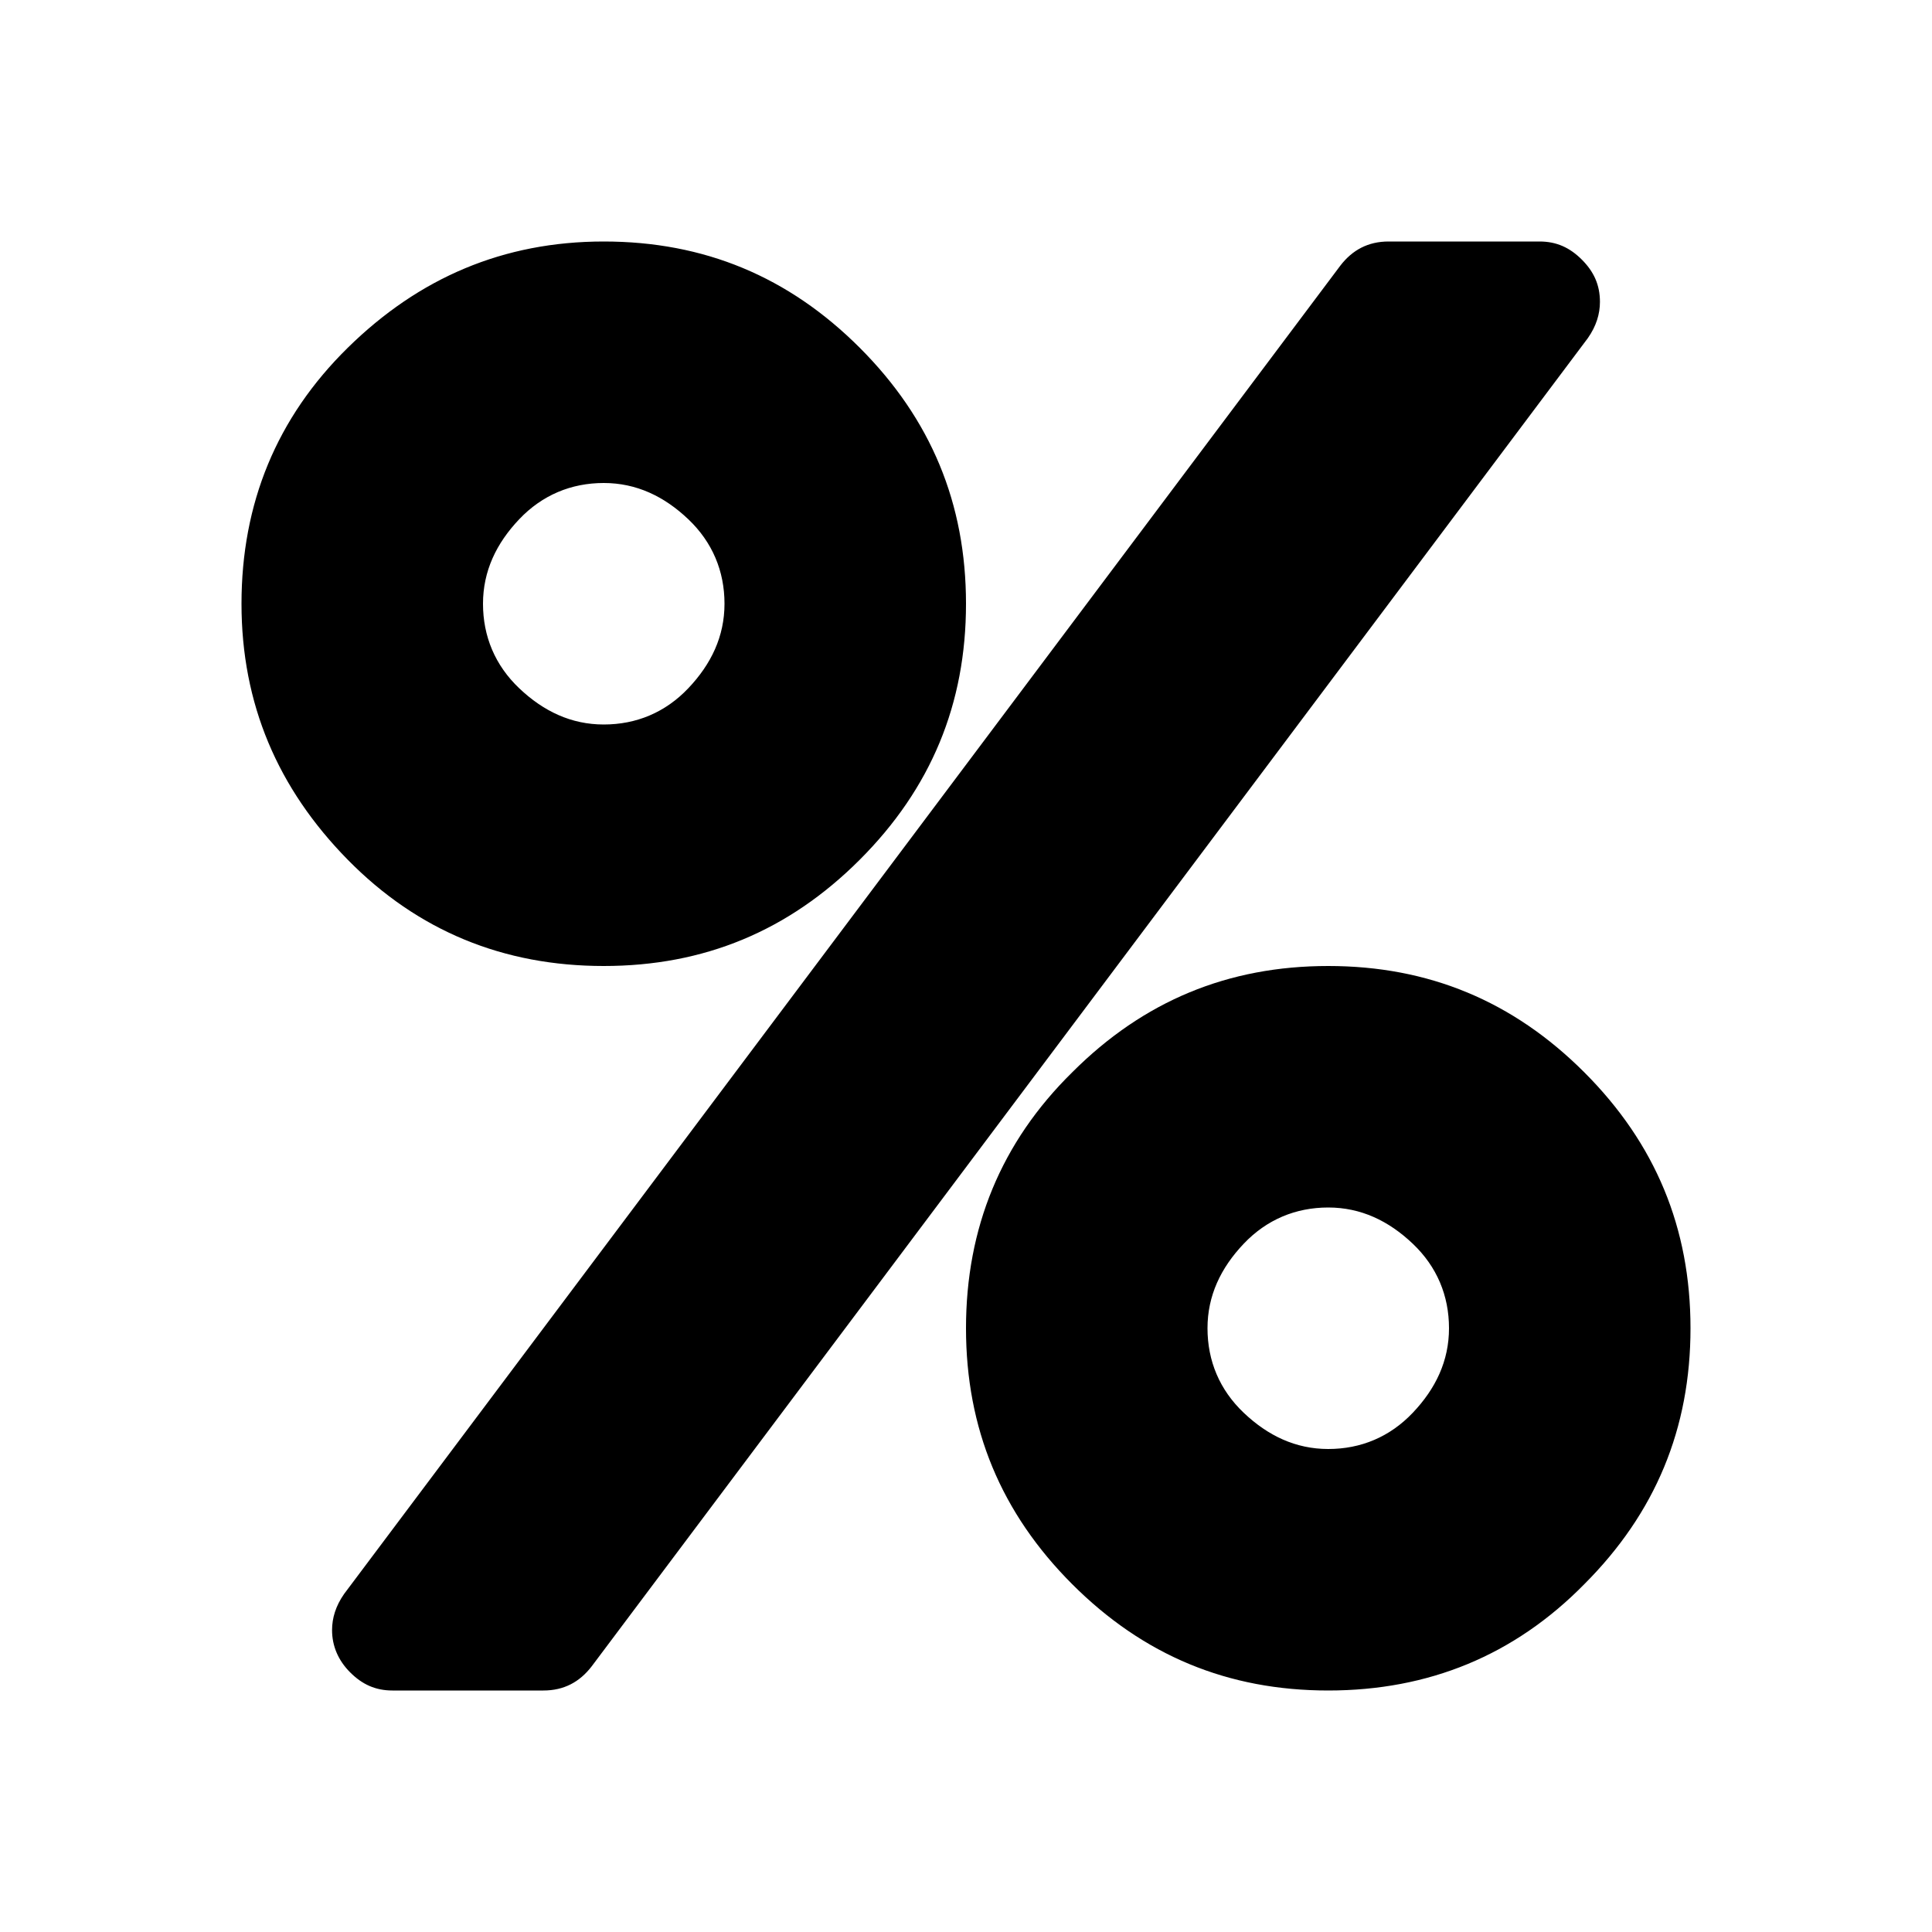 <svg xmlns="http://www.w3.org/2000/svg" viewBox="0 0 16 16">
<path d="M12,11c0-0.27-0.1-0.51-0.3-0.7S11.27,10,11,10s-0.51,0.1-0.7,0.3S10,10.73,10,11s0.1,0.51,0.3,0.7S10.73,12,11,12 s0.51-0.1,0.7-0.3S12,11.27,12,11z M6,5c0-0.27-0.1-0.51-0.3-0.7S5.27,4,5,4S4.49,4.1,4.3,4.3S4,4.73,4,5c0,0.27,0.1,0.51,0.3,0.7 S4.73,6,5,6s0.51-0.1,0.7-0.3S6,5.27,6,5z M14,11c0,0.83-0.29,1.53-0.88,2.12C12.54,13.71,11.83,14,11,14s-1.53-0.29-2.12-0.88 S8,11.83,8,11c0-0.83,0.29-1.54,0.88-2.12C9.47,8.29,10.17,8,11,8c0.83,0,1.53,0.29,2.12,0.88C13.71,9.47,14,10.17,14,11z  M13.25,2.5c0,0.1-0.03,0.2-0.1,0.3l-8.25,11C4.8,13.93,4.67,14,4.5,14H3.25C3.11,14,3,13.95,2.9,13.85 c-0.1-0.1-0.15-0.22-0.15-0.35c0-0.1,0.03-0.2,0.1-0.3l8.25-11C11.2,2.07,11.33,2,11.5,2h1.25C12.89,2,13,2.05,13.1,2.15 C13.2,2.25,13.25,2.36,13.25,2.5z M8,5c0,0.83-0.29,1.53-0.88,2.12S5.83,8,5,8S3.46,7.71,2.88,7.12S2,5.83,2,5 c0-0.83,0.29-1.54,0.88-2.12S4.17,2,5,2s1.53,0.29,2.12,0.88S8,4.17,8,5z"/>
</svg>
